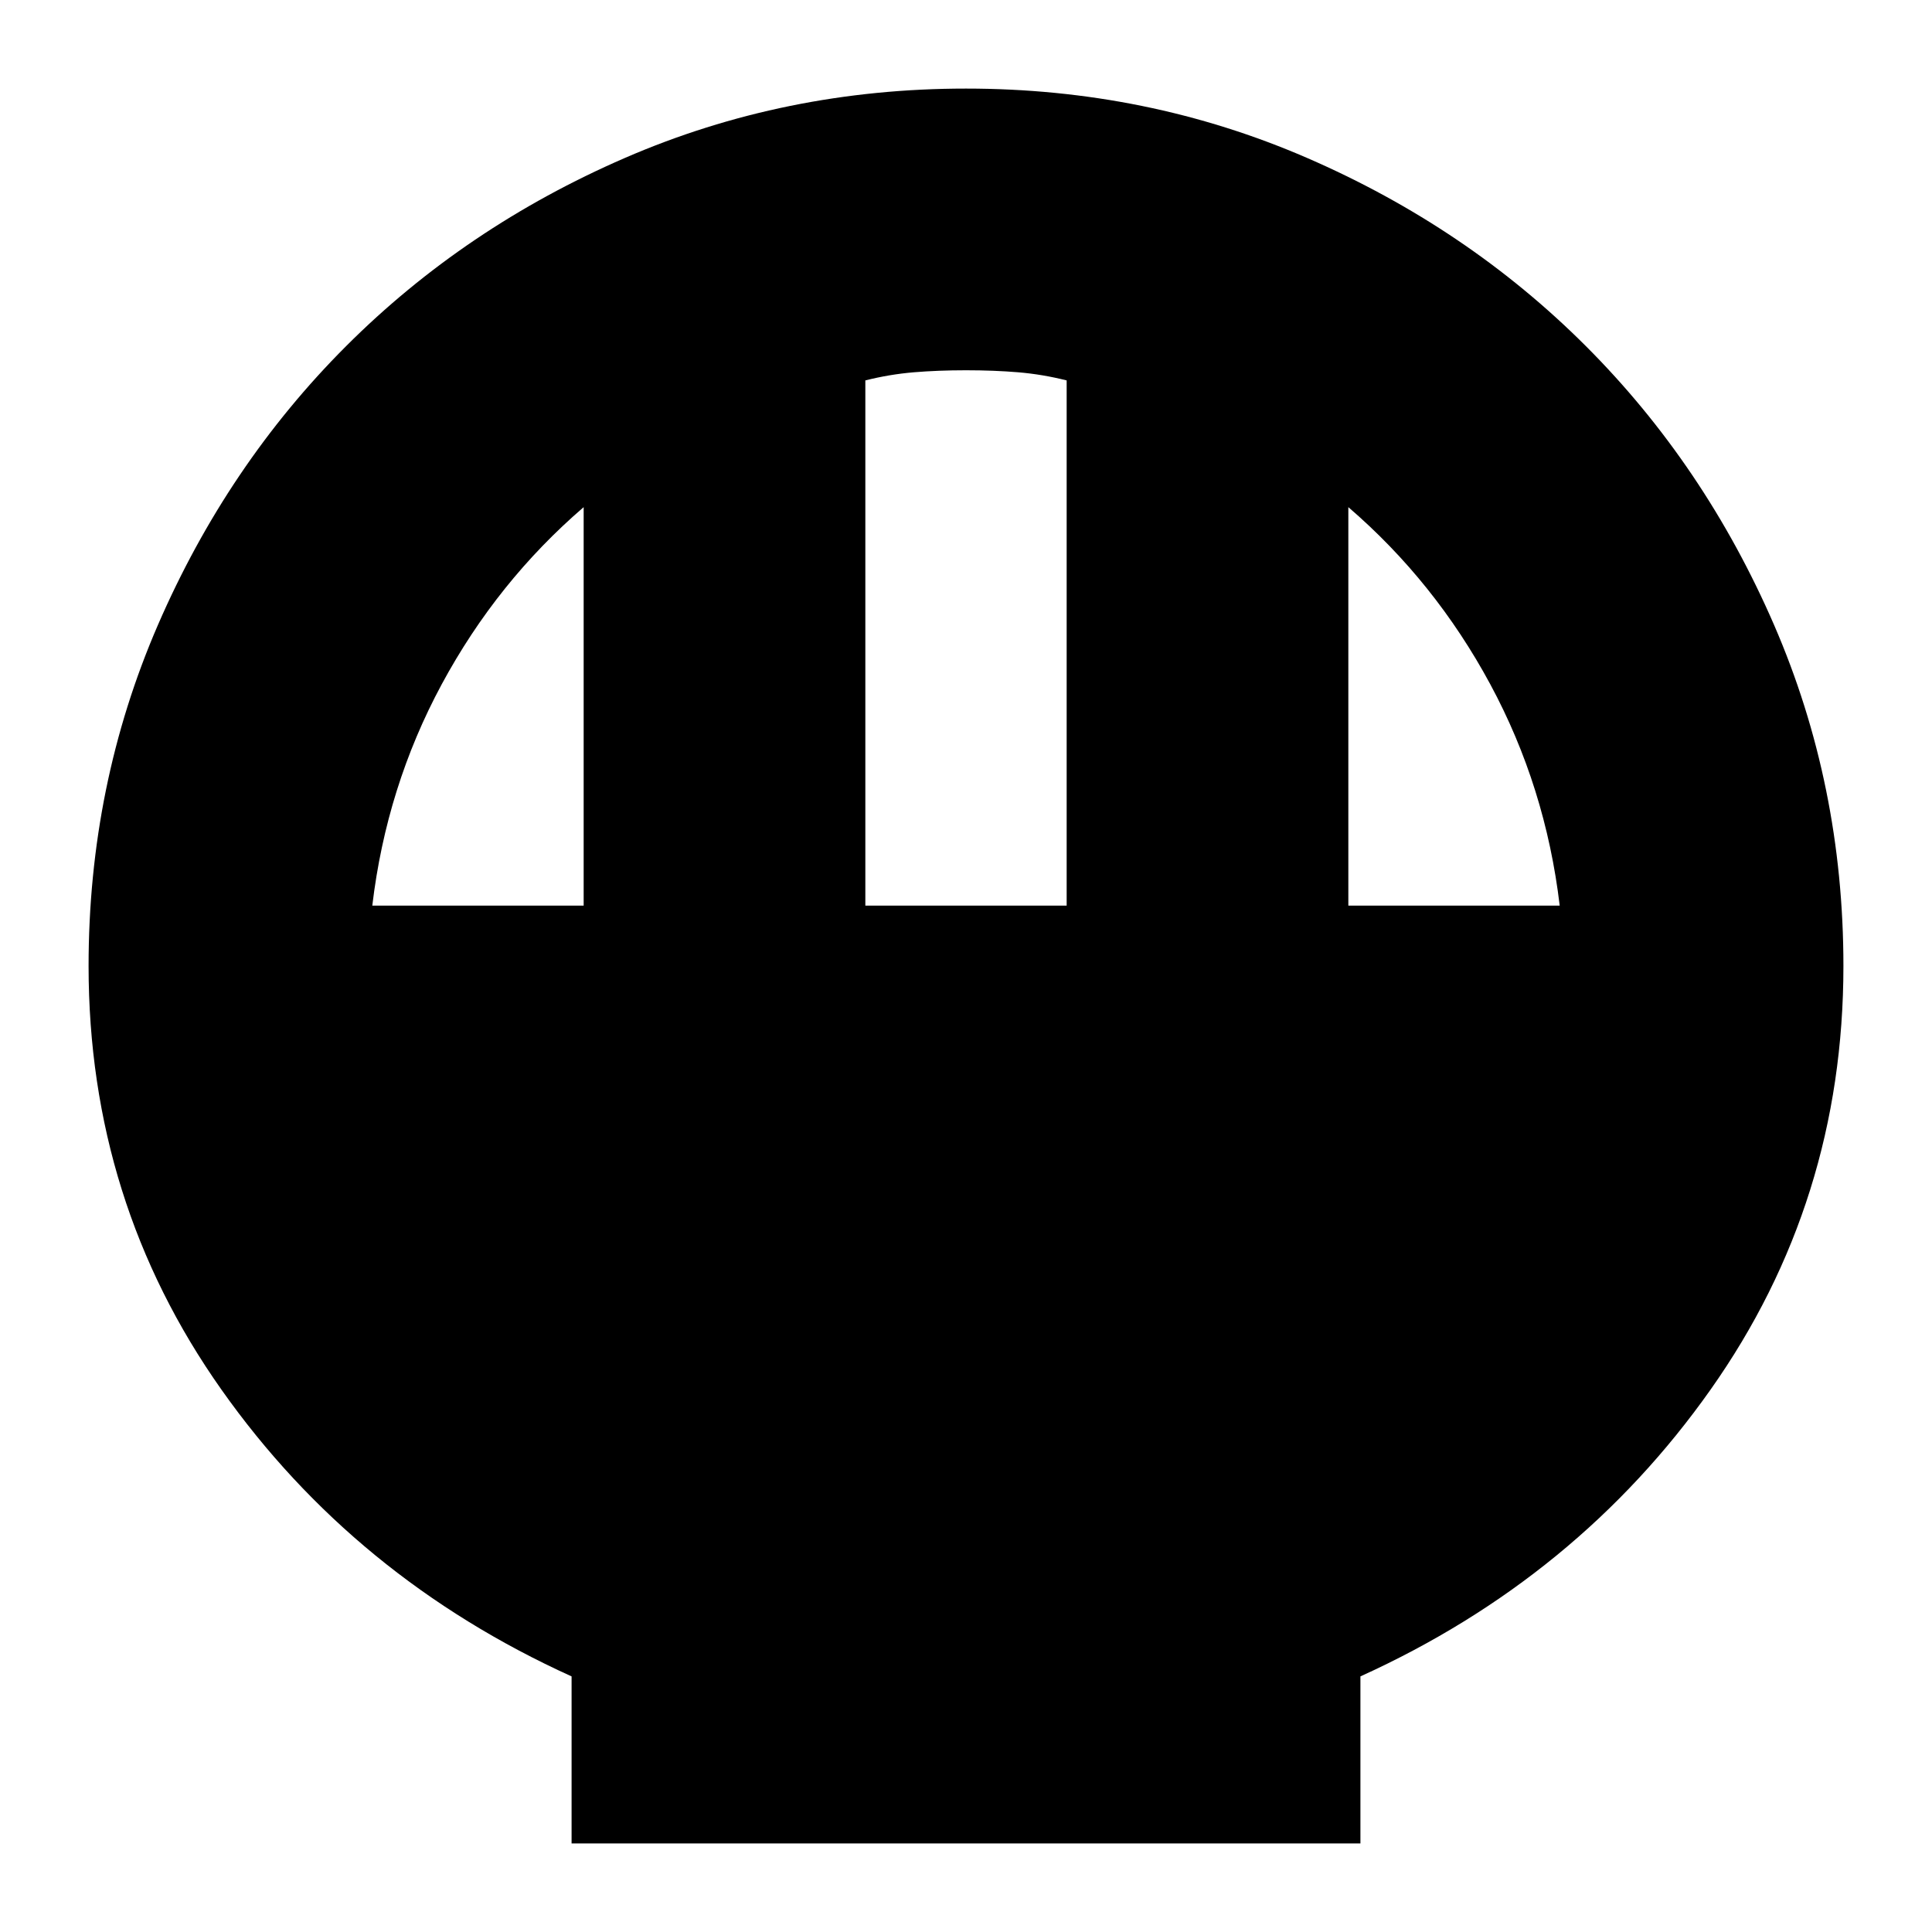 <svg xmlns="http://www.w3.org/2000/svg" height="20" width="20"><path d="M5.917 19.083V17.354Q3.667 16.333 2.292 14.385Q0.917 12.438 0.917 10Q0.917 8.125 1.635 6.469Q2.354 4.812 3.583 3.583Q4.812 2.354 6.469 1.635Q8.125 0.917 10 0.917Q11.875 0.917 13.531 1.635Q15.188 2.354 16.417 3.583Q17.646 4.812 18.365 6.469Q19.083 8.125 19.083 10Q19.083 12.438 17.708 14.385Q16.333 16.333 14.083 17.354V19.083ZM8.958 9.375H11.042V3.938Q10.792 3.875 10.542 3.854Q10.292 3.833 10 3.833Q9.708 3.833 9.458 3.854Q9.208 3.875 8.958 3.938ZM3.854 9.375H6.042V5.25Q5.146 6.021 4.573 7.083Q4 8.146 3.854 9.375ZM13.958 9.375H16.146Q16 8.146 15.427 7.083Q14.854 6.021 13.958 5.25Z"/></svg>